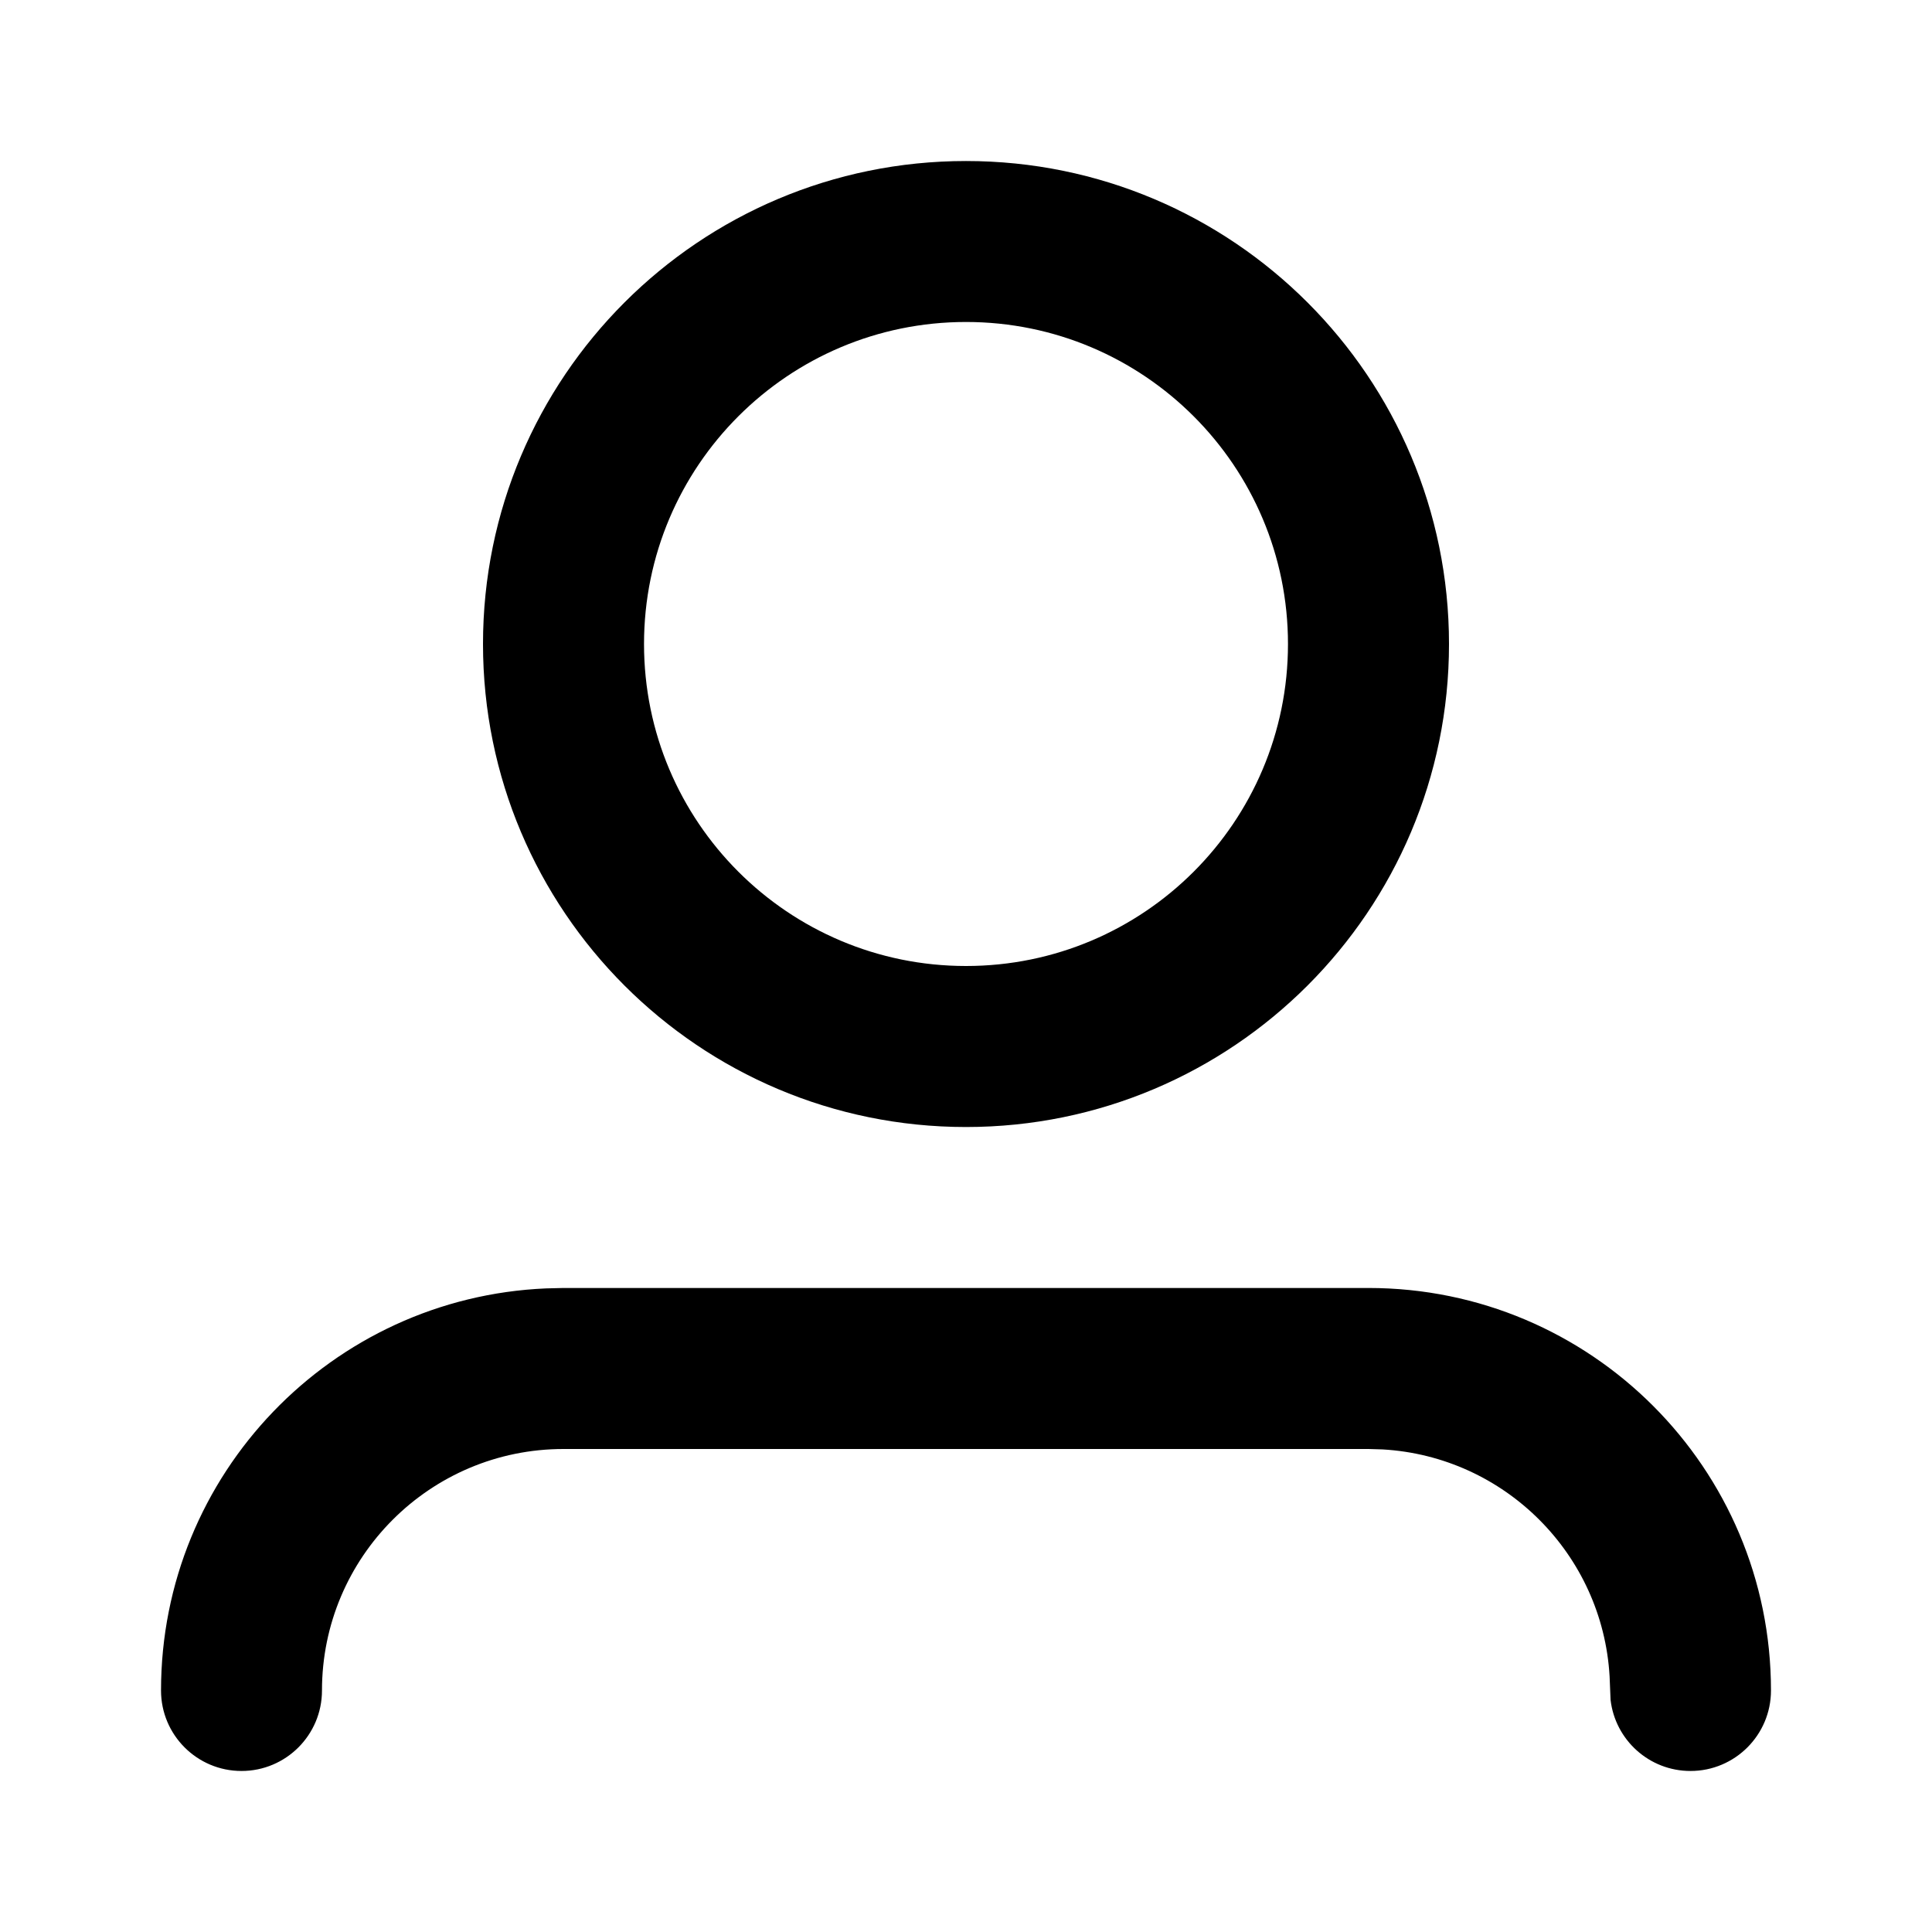 <svg width="32" height="32" viewBox="0 0 32 32" fill="none" xmlns="http://www.w3.org/2000/svg">
<path fill-rule="evenodd" clip-rule="evenodd" d="M9.333 21.333H22.667C26.349 21.333 29.333 24.318 29.333 28C29.333 28.736 28.736 29.333 28 29.333C27.316 29.333 26.753 28.819 26.676 28.155L26.66 27.765C26.543 25.743 24.924 24.124 22.902 24.007L22.667 24H9.333C7.124 24 5.333 25.791 5.333 28C5.333 28.736 4.736 29.333 4 29.333C3.264 29.333 2.667 28.736 2.667 28C2.667 24.415 5.496 21.491 9.044 21.34L9.333 21.333H22.667H9.333ZM16 2.667C20.418 2.667 24 6.248 24 10.667C24 15.085 20.418 18.667 16 18.667C11.582 18.667 8 15.085 8 10.667C8 6.248 11.582 2.667 16 2.667ZM16 5.333C13.055 5.333 10.667 7.721 10.667 10.667C10.667 13.612 13.055 16 16 16C18.946 16 21.333 13.612 21.333 10.667C21.333 7.721 18.946 5.333 16 5.333Z" fill="black"/>
</svg>
